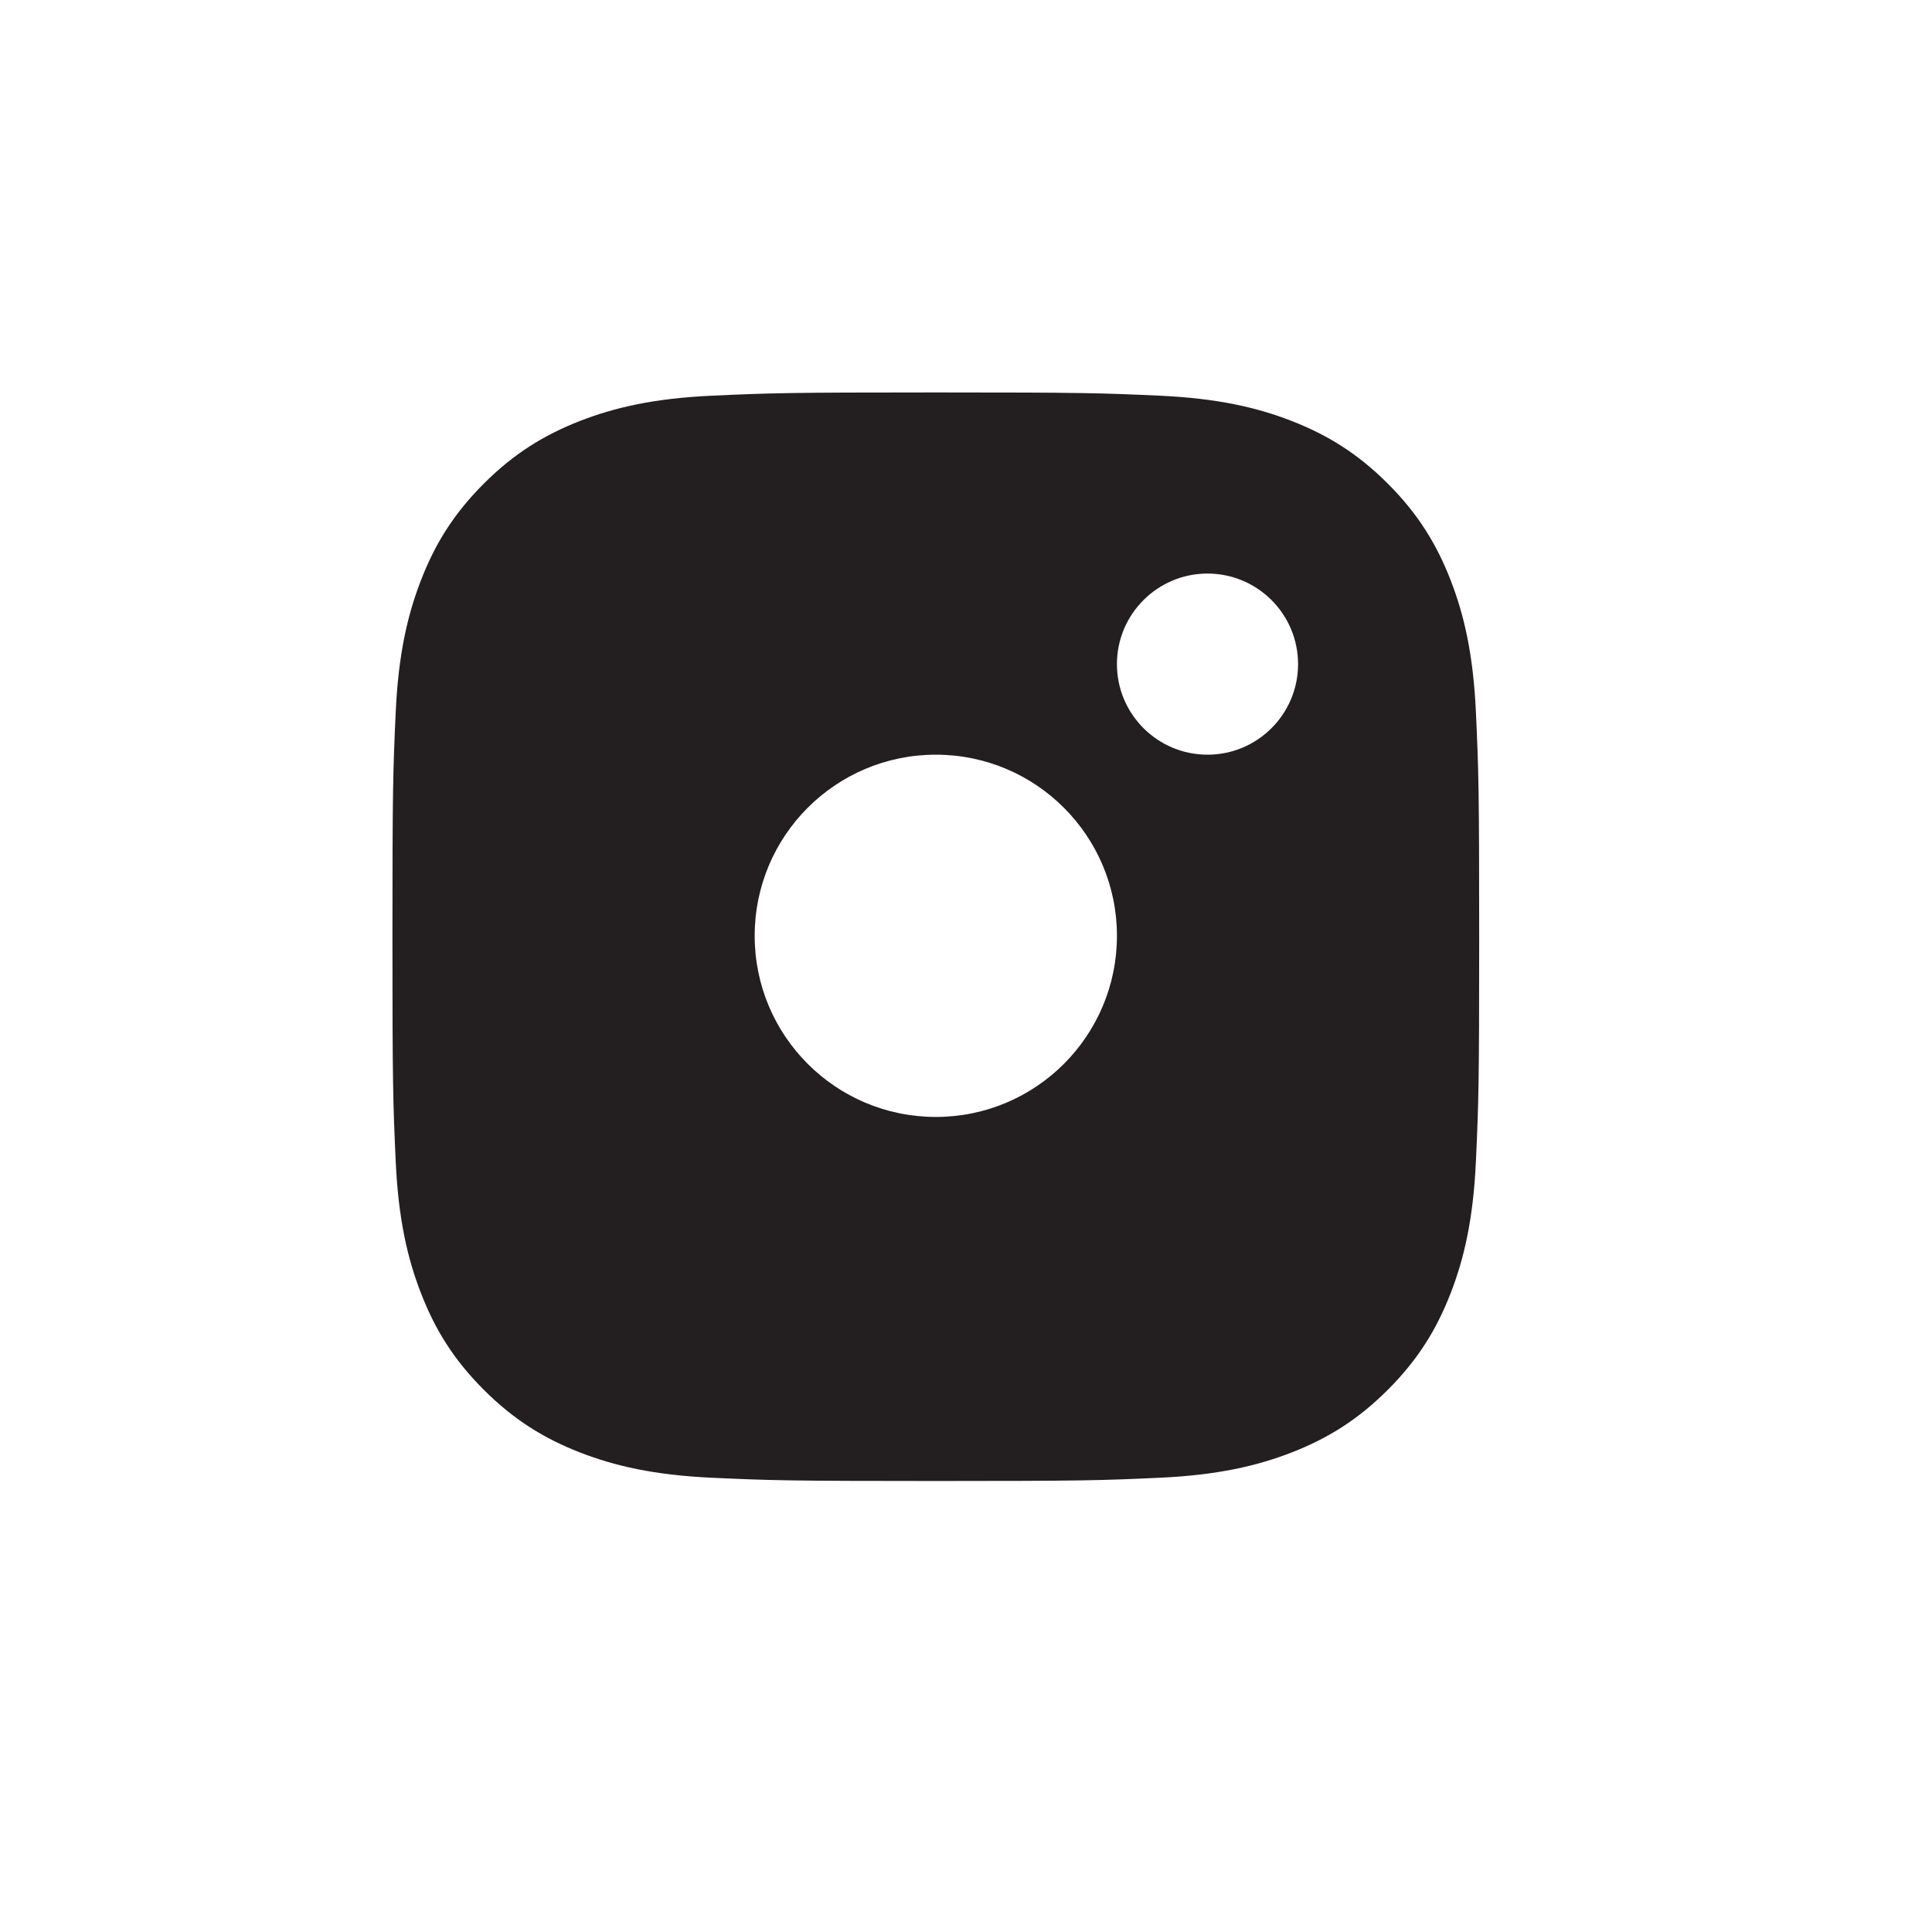 <svg width="32" height="32" viewBox="-6.5 -6.5 32 32" fill="none" xmlns="http://www.w3.org/2000/svg">
<path fill-rule="evenodd" clip-rule="evenodd" d="M5.289 0.054C6.249 0.01 6.556 0 9 0C11.444 0 11.751 0.01 12.711 0.054C13.669 0.098 14.323 0.25 14.895 0.473C15.487 0.704 15.989 1.012 16.489 1.513C16.99 2.014 17.297 2.517 17.527 3.11C17.75 3.683 17.902 4.339 17.946 5.298C17.99 6.26 18 6.567 18 9.015C18 11.463 17.99 11.77 17.946 12.732C17.902 13.691 17.75 14.347 17.527 14.92C17.297 15.513 16.99 16.016 16.489 16.517C15.989 17.018 15.487 17.326 14.895 17.557C14.323 17.779 13.669 17.932 12.711 17.976C11.751 18.02 11.444 18.03 9 18.03C6.556 18.03 6.249 18.02 5.289 17.976C4.331 17.932 3.677 17.779 3.105 17.557C2.513 17.326 2.011 17.018 1.511 16.517C1.01 16.016 0.702 15.513 0.473 14.92C0.25 14.347 0.098 13.691 0.054 12.732C0.01 11.77 0 11.463 0 9.015C0 6.567 0.01 6.26 0.054 5.298C0.098 4.339 0.25 3.683 0.473 3.11C0.702 2.517 1.01 2.014 1.511 1.513C2.011 1.012 2.513 0.704 3.105 0.473C3.677 0.25 4.331 0.098 5.289 0.054ZM13.5 6C14.328 6 15 5.328 15 4.5C15 3.672 14.328 3 13.5 3C12.672 3 12 3.672 12 4.5C12 5.328 12.672 6 13.5 6ZM9 12C10.657 12 12 10.657 12 9C12 7.343 10.657 6 9 6C7.343 6 6 7.343 6 9C6 10.657 7.343 12 9 12Z" fill="#231F20"/>
</svg>
